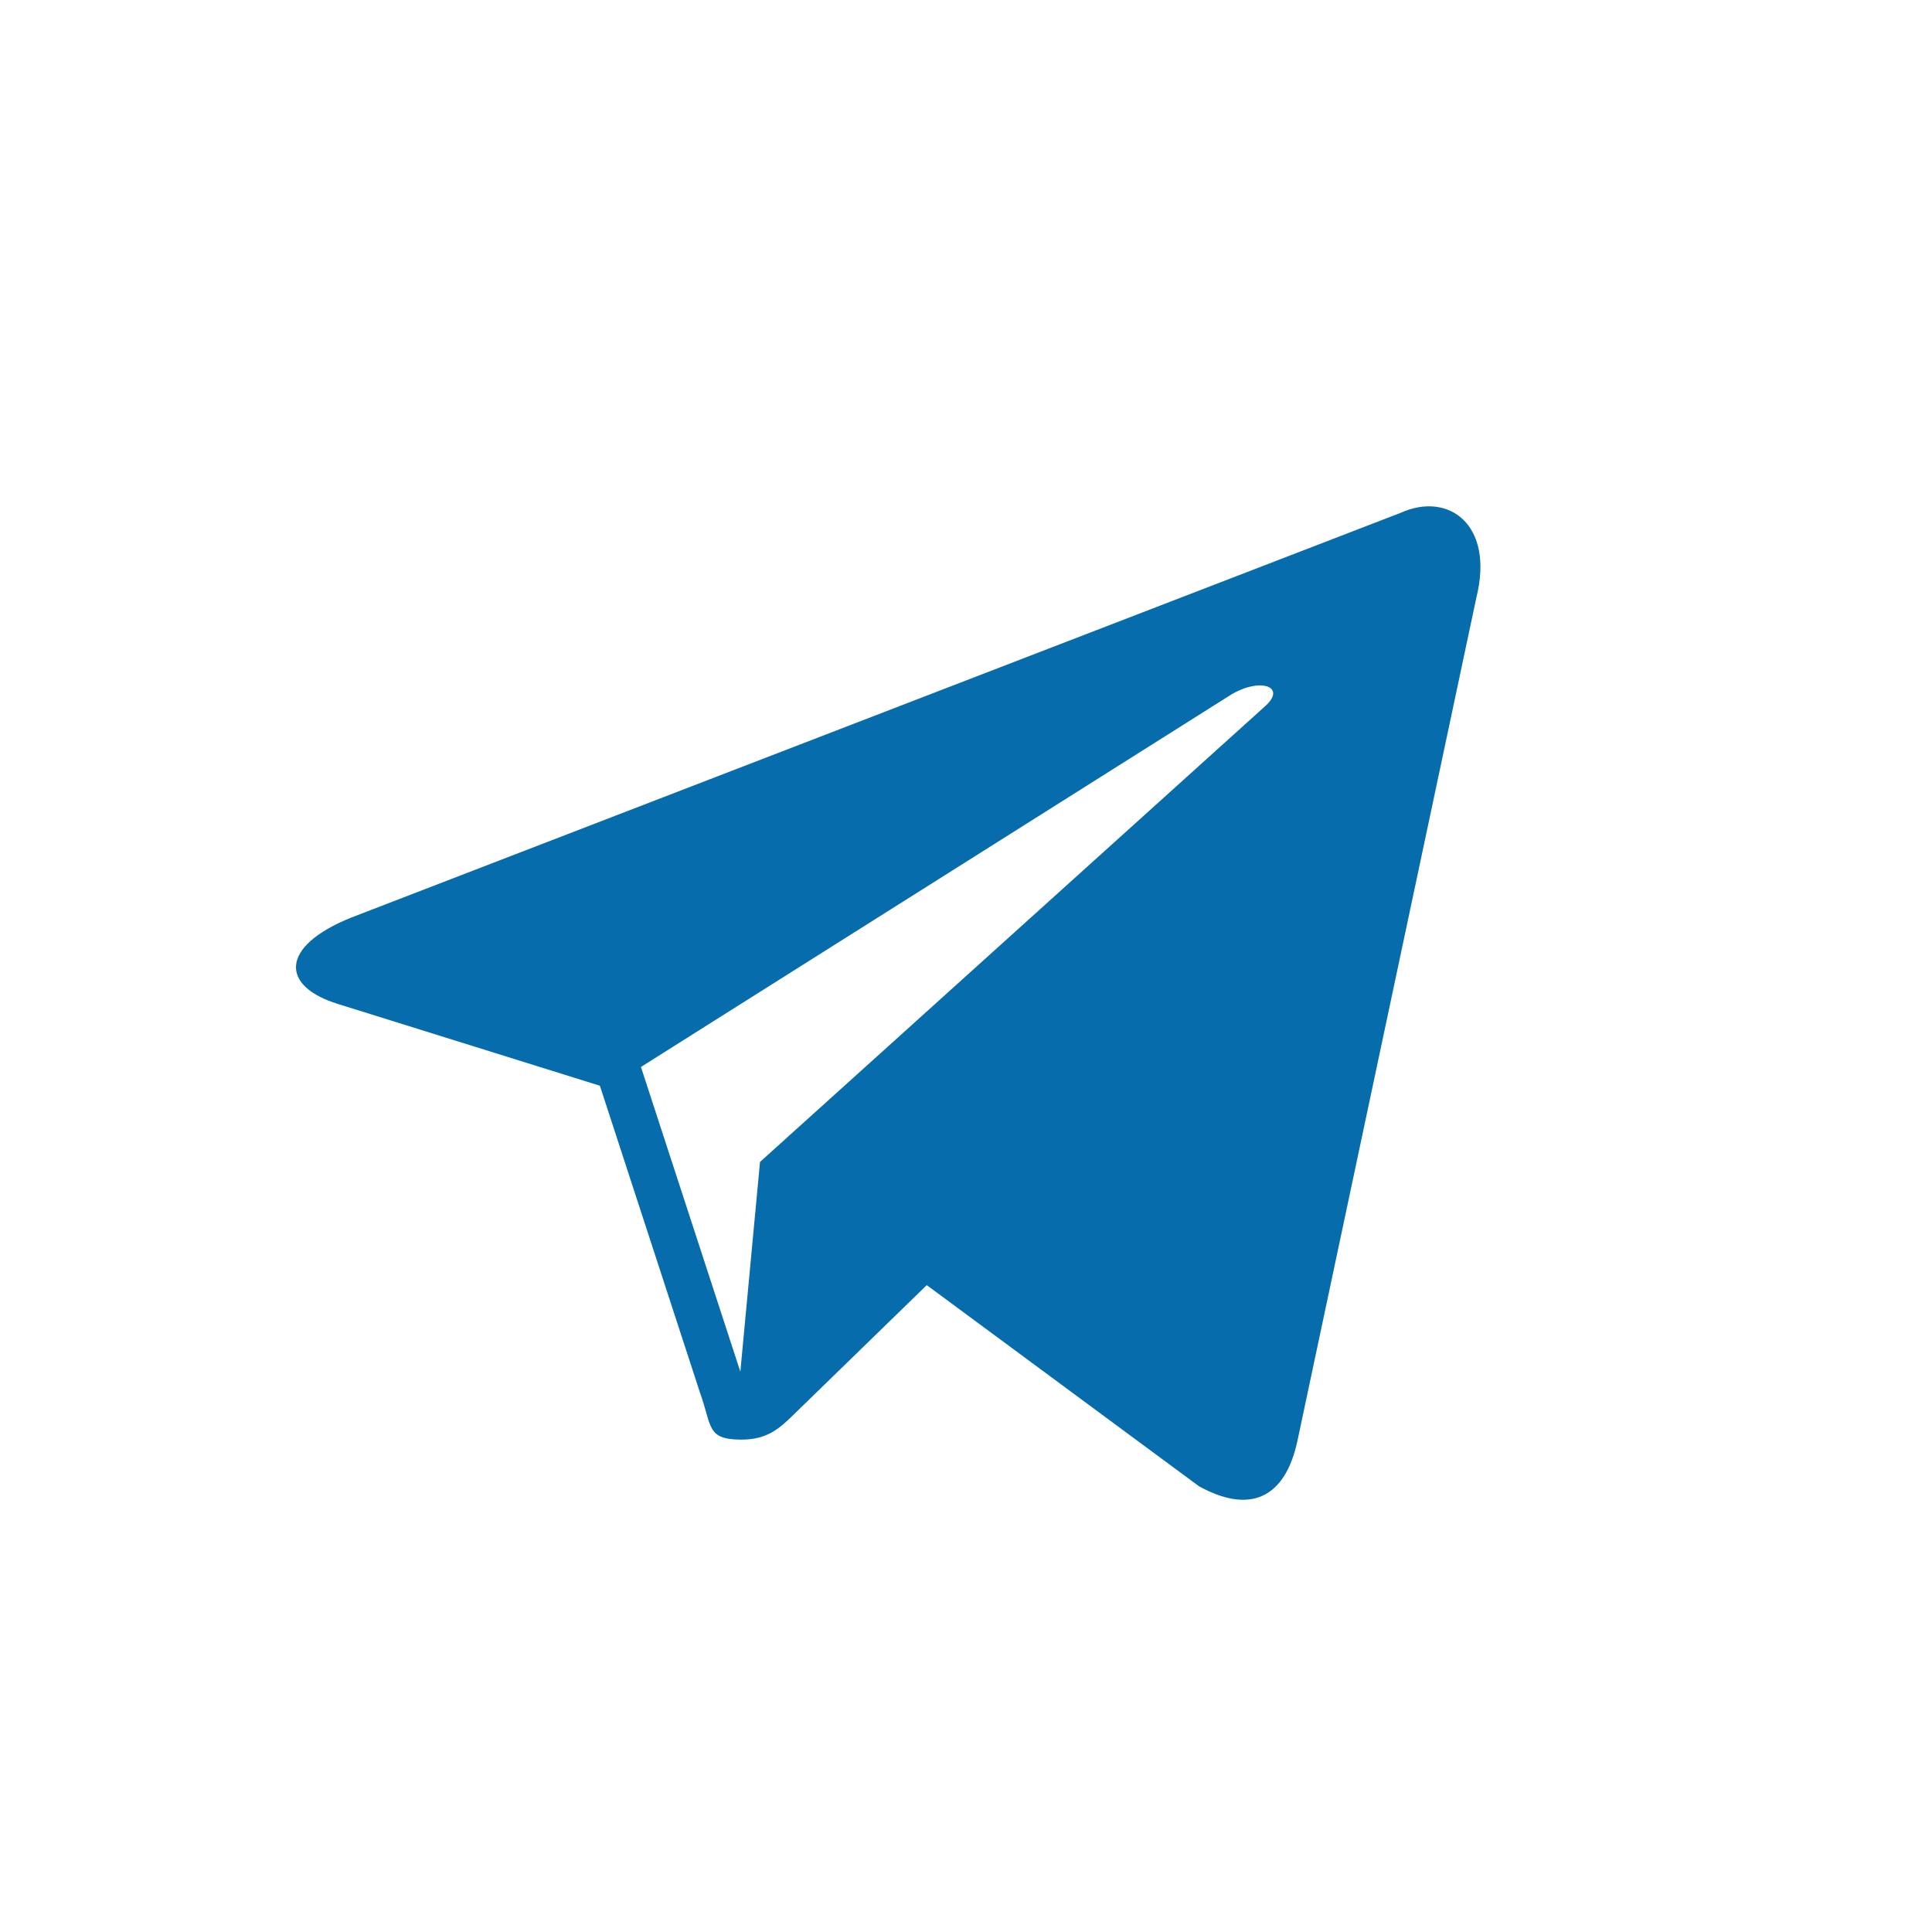 <?xml version="1.0" encoding="UTF-8" standalone="no"?>
<svg
   xmlns:dc="http://purl.org/dc/elements/1.1/"
   xmlns:cc="http://creativecommons.org/ns#"
   xmlns:rdf="http://www.w3.org/1999/02/22-rdf-syntax-ns#"
   xmlns:svg="http://www.w3.org/2000/svg"
   xmlns="http://www.w3.org/2000/svg"
   xmlns:sodipodi="http://sodipodi.sourceforge.net/DTD/sodipodi-0.dtd"
   xmlns:inkscape="http://www.inkscape.org/namespaces/inkscape"
   height="25"
   style="clip-rule:evenodd;fill-rule:evenodd;image-rendering:optimizeQuality;shape-rendering:geometricPrecision;text-rendering:geometricPrecision"
   viewBox="0 0 2327.252 3335.508"
   width="25"
   xml:space="preserve"
   version="1.1"
   id="svg17"
   sodipodi:docname="telegram.svg"
   inkscape:version="0.92.1 r15371"><sodipodi:namedview
     pagecolor="#ffffff"
     bordercolor="#666666"
     borderopacity="1"
     objecttolerance="10"
     gridtolerance="10"
     guidetolerance="10"
     inkscape:pageopacity="0"
     inkscape:pageshadow="2"
     inkscape:window-width="1920"
     inkscape:window-height="1003"
     id="namedview19"
     showgrid="false"
     inkscape:zoom="14.75"
     inkscape:cx="10.335134"
     inkscape:cy="6.9702947"
     inkscape:window-x="-9"
     inkscape:window-y="-9"
     inkscape:window-maximized="1"
     inkscape:current-layer="svg17"
     units="px" /><defs
     id="defs4"><style
       type="text/css"
       id="style2"><![CDATA[
    .fil2 {fill:none}
    .fil0 {fill:#424242}
    .fil1 {fill:#424242;fill-rule:nonzero}
   ]]></style></defs><path
     inkscape:connector-curvature="0"
     style="fill:#076cab;fill-opacity:1;stroke-width:5.23"
     id="path9"
     d="M 1913.707,885.492 102.31,1584.151 C -21.32,1633.754 -20.587,1702.71 79.776,1733.458 l 451.768,141.006 172.857,529.966 c 21.014,58.005 10.655,81.01 71.566,81.01 47.006,0 67.859,-21.431 94.04,-47.007 16.649,-16.292 115.498,-112.397 225.87,-219.709 l 469.923,347.201 c 86.472,47.706 148.91,22.992 170.442,-80.311 l 308.468,-1453.621 C 2076.292,905.376 1996.439,847.943 1913.707,885.492 Z M 602.443,1842.068 1620.731,1199.624 c 50.834,-30.829 97.443,-14.254 59.175,19.716 l -871.92,786.692 -33.95,362.1 z" /></svg>